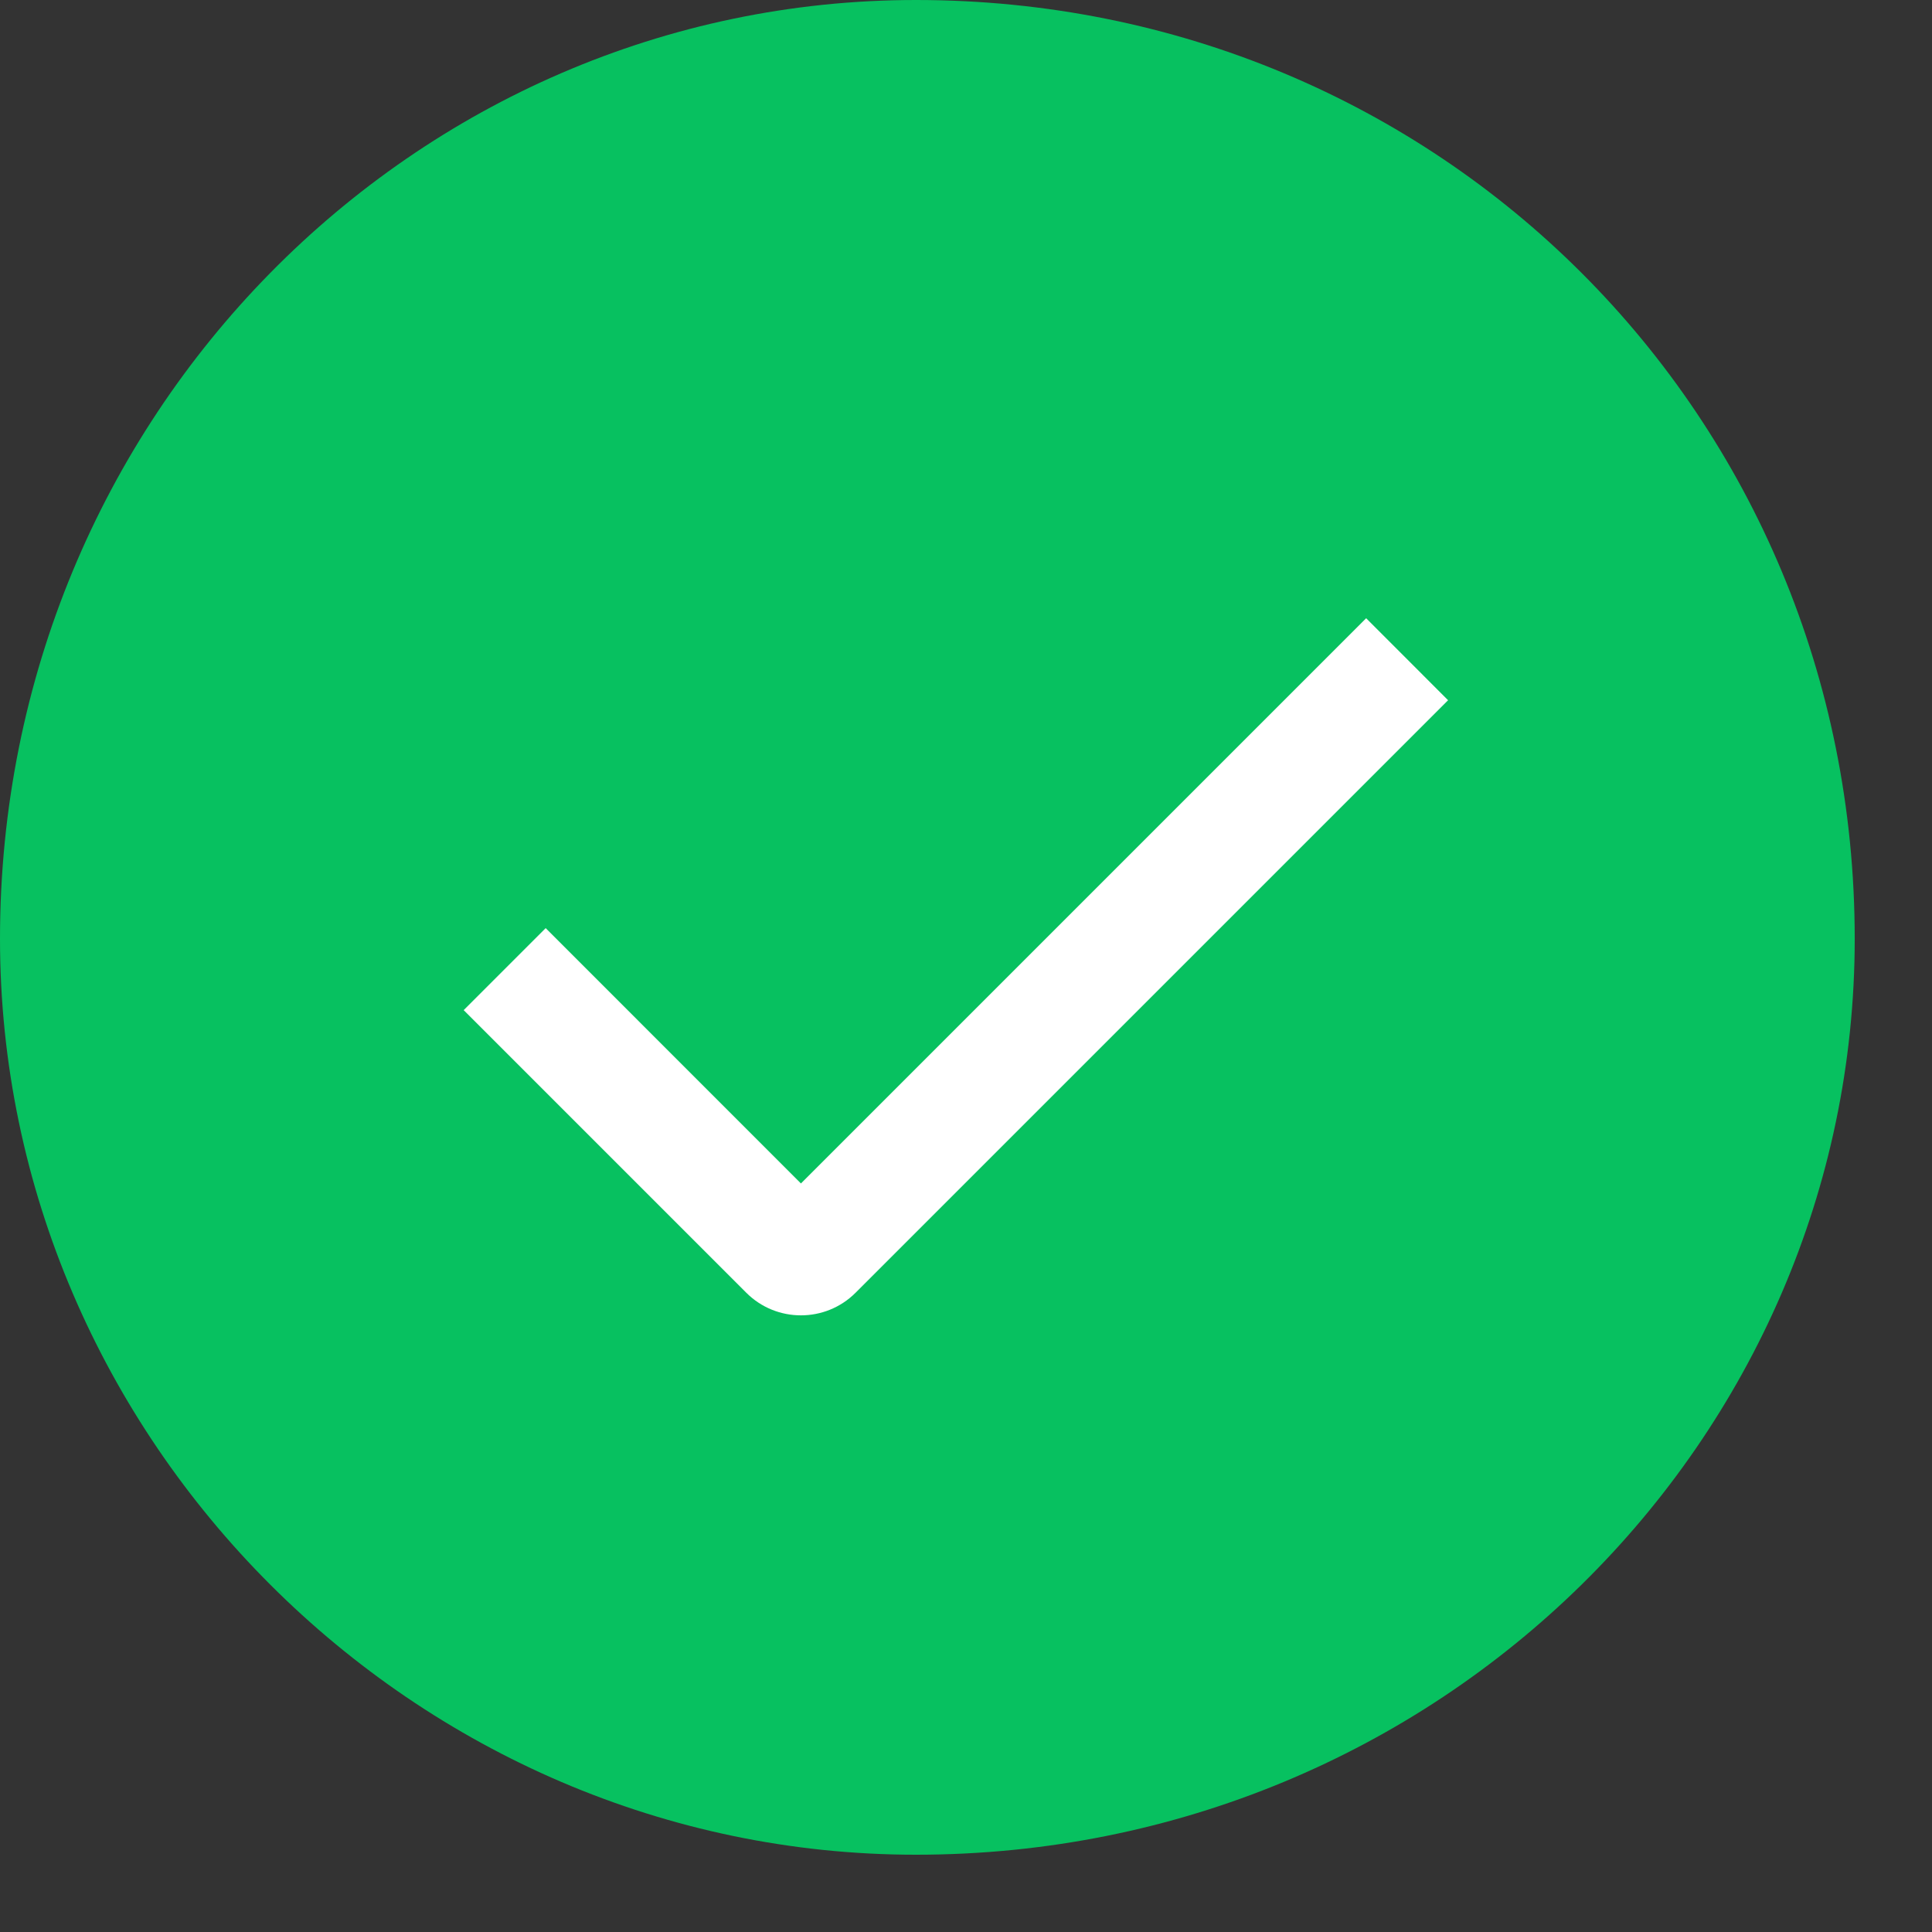 <?xml version="1.0" encoding="UTF-8"?>
<svg width="24px" height="24px" viewBox="0 0 25 25" version="1.1" xmlns="http://www.w3.org/2000/svg" xmlns:xlink="http://www.w3.org/1999/xlink">
    <rect x="0" y="0" width="25" height="25" fill="#333333" stroke="none"/>
    <!-- Generator: Sketch 54.1 (76490) - https://sketchapp.com -->
    <title>Element / Checkbox / Cell On</title>
    <desc>Created with Sketch.</desc>
    <g id="页面1" stroke="none" stroke-width="1" fill="none" fill-rule="evenodd">
        <g id="14订阅消息设置" transform="translate(-16, -229)">
            <g id="1.iOS/3.Element/Checkbox/Cell-On" transform="translate(16, 229)">
                <path d="M24,12.148 C24,5.372 18.628,0 11.852,0 C5.372,0 0,5.372 0,12.148 C0,18.628 5.372,24 11.852,24 C18.628,24 24,18.628 24,12.148 Z" id="Fill-3" fill="#07C160"></path>
                <path d="M10.364,15.314 L7.061,12.01 L6,13.071 L9.657,16.728 C10.047,17.118 10.681,17.118 11.071,16.728 L18.738,9.061 L17.678,8 L10.364,15.314 Z" id="Rectangle-47" fill="#FFFFFF"></path>
            </g>
        </g>
    </g>
</svg>